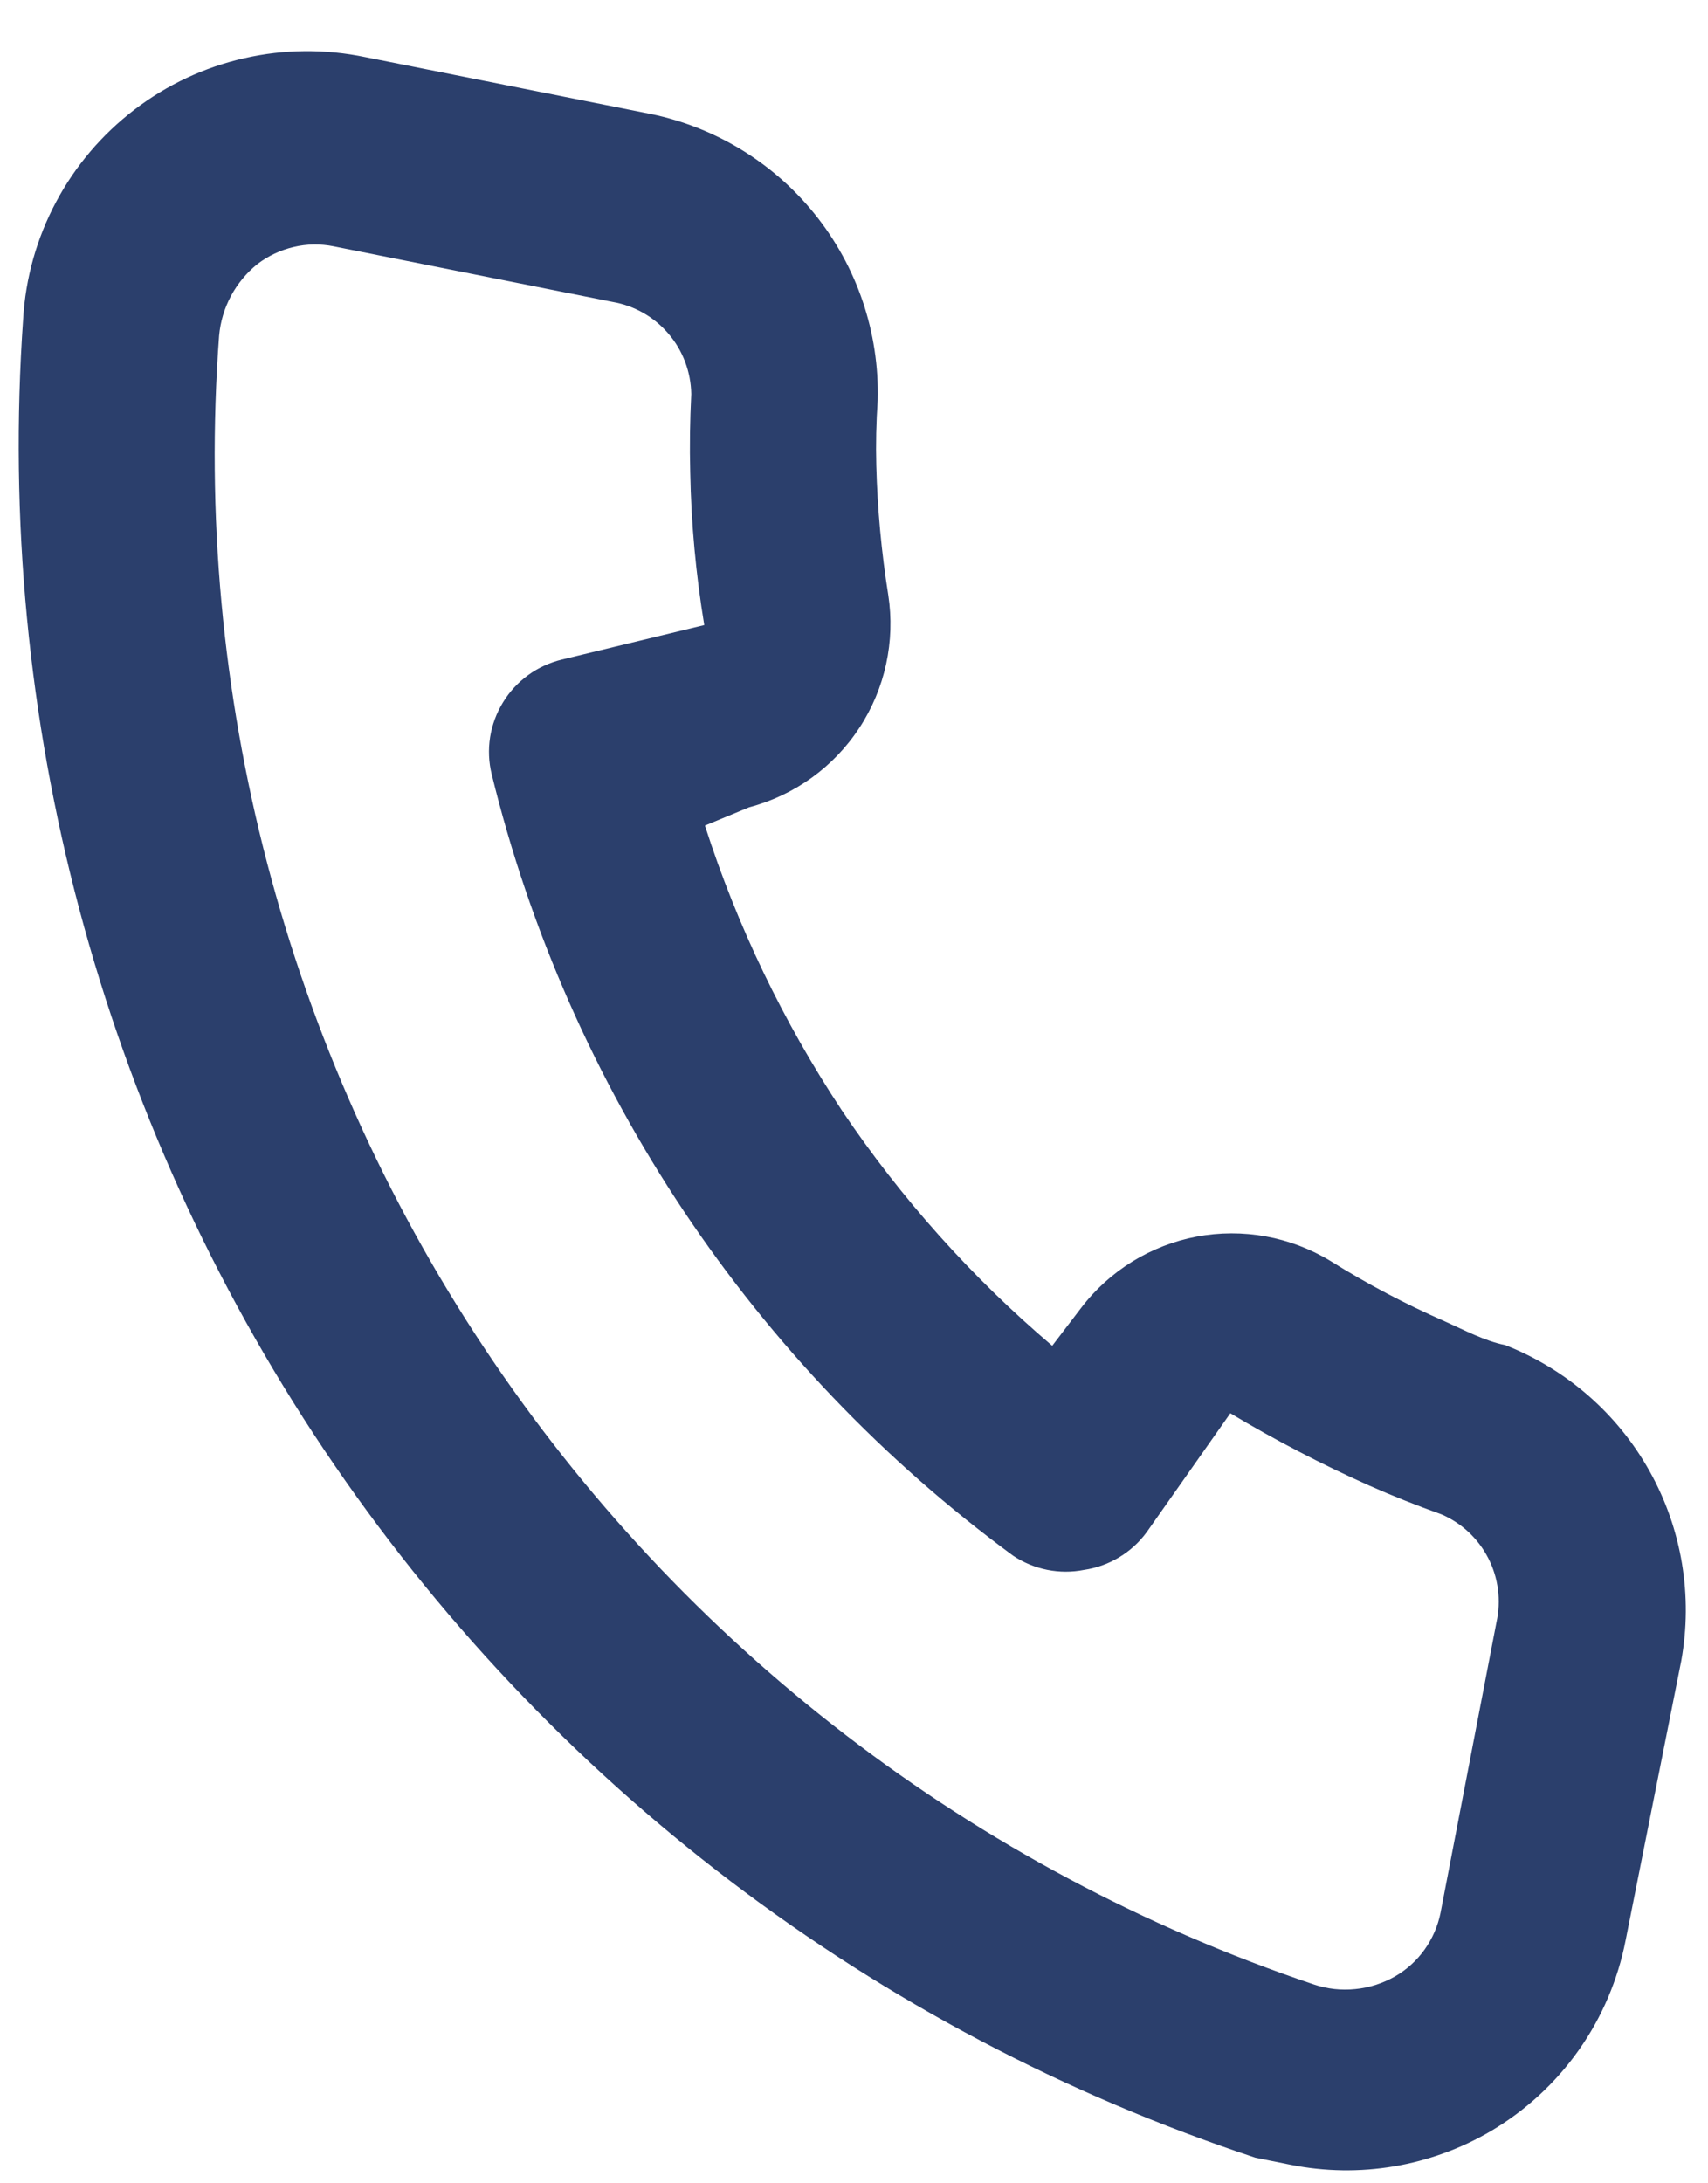 <svg width="18" height="23" viewBox="0 0 18 23" fill="none" xmlns="http://www.w3.org/2000/svg">
<path d="M15.863 14.17C15.647 14.127 15.435 14.013 15.229 13.921C14.811 13.738 14.407 13.525 14.02 13.283C13.598 13.027 13.097 12.936 12.611 13.027C12.126 13.119 11.692 13.387 11.393 13.779L11.089 14.177C10.24 13.456 9.493 12.621 8.871 11.696C8.256 10.767 7.77 9.758 7.429 8.697L7.896 8.504C8.373 8.378 8.787 8.08 9.057 7.667C9.328 7.254 9.436 6.755 9.361 6.267C9.289 5.817 9.247 5.362 9.235 4.906C9.229 4.681 9.234 4.447 9.25 4.216C9.268 3.501 9.031 2.804 8.581 2.249C8.131 1.693 7.497 1.317 6.794 1.188L3.852 0.602C3.43 0.514 2.994 0.517 2.574 0.613C2.154 0.708 1.759 0.893 1.417 1.155C1.074 1.417 0.792 1.749 0.59 2.129C0.387 2.51 0.269 2.93 0.244 3.36C-0.052 7.573 1.063 11.764 3.415 15.272C5.767 18.779 9.22 21.404 13.229 22.73L13.602 22.805C14.325 22.95 15.076 22.823 15.712 22.45C16.077 22.234 16.393 21.944 16.638 21.597C16.883 21.25 17.051 20.855 17.132 20.439L17.718 17.497C17.842 16.813 17.725 16.108 17.386 15.501C17.048 14.894 16.509 14.424 15.863 14.17ZM15.181 20.152C15.153 20.291 15.095 20.423 15.013 20.538C14.93 20.654 14.824 20.75 14.701 20.821C14.572 20.894 14.43 20.94 14.283 20.954C14.136 20.969 13.988 20.953 13.848 20.906C10.268 19.703 7.192 17.343 5.102 14.198C3.013 11.053 2.03 7.302 2.309 3.537C2.322 3.39 2.365 3.247 2.434 3.118C2.504 2.988 2.599 2.873 2.714 2.781C2.827 2.695 2.957 2.634 3.095 2.602C3.233 2.569 3.377 2.567 3.516 2.595L6.458 3.181C6.688 3.221 6.895 3.34 7.046 3.517C7.197 3.694 7.281 3.918 7.285 4.151C7.271 4.427 7.267 4.701 7.274 4.975C7.284 5.514 7.334 6.052 7.422 6.585L5.922 6.948C5.794 6.979 5.673 7.034 5.566 7.112C5.46 7.189 5.369 7.287 5.301 7.399C5.232 7.511 5.186 7.636 5.165 7.766C5.145 7.896 5.15 8.029 5.182 8.157C5.991 11.462 7.937 14.376 10.679 16.39C10.898 16.535 11.166 16.589 11.424 16.538C11.555 16.519 11.681 16.474 11.795 16.405C11.908 16.337 12.007 16.247 12.085 16.14L12.966 14.888C13.437 15.17 13.925 15.424 14.426 15.648C14.676 15.759 14.931 15.86 15.191 15.953C15.405 16.045 15.579 16.209 15.685 16.416C15.791 16.623 15.821 16.861 15.771 17.088L15.181 20.152Z" fill="#2B3F6C"/>
</svg>
